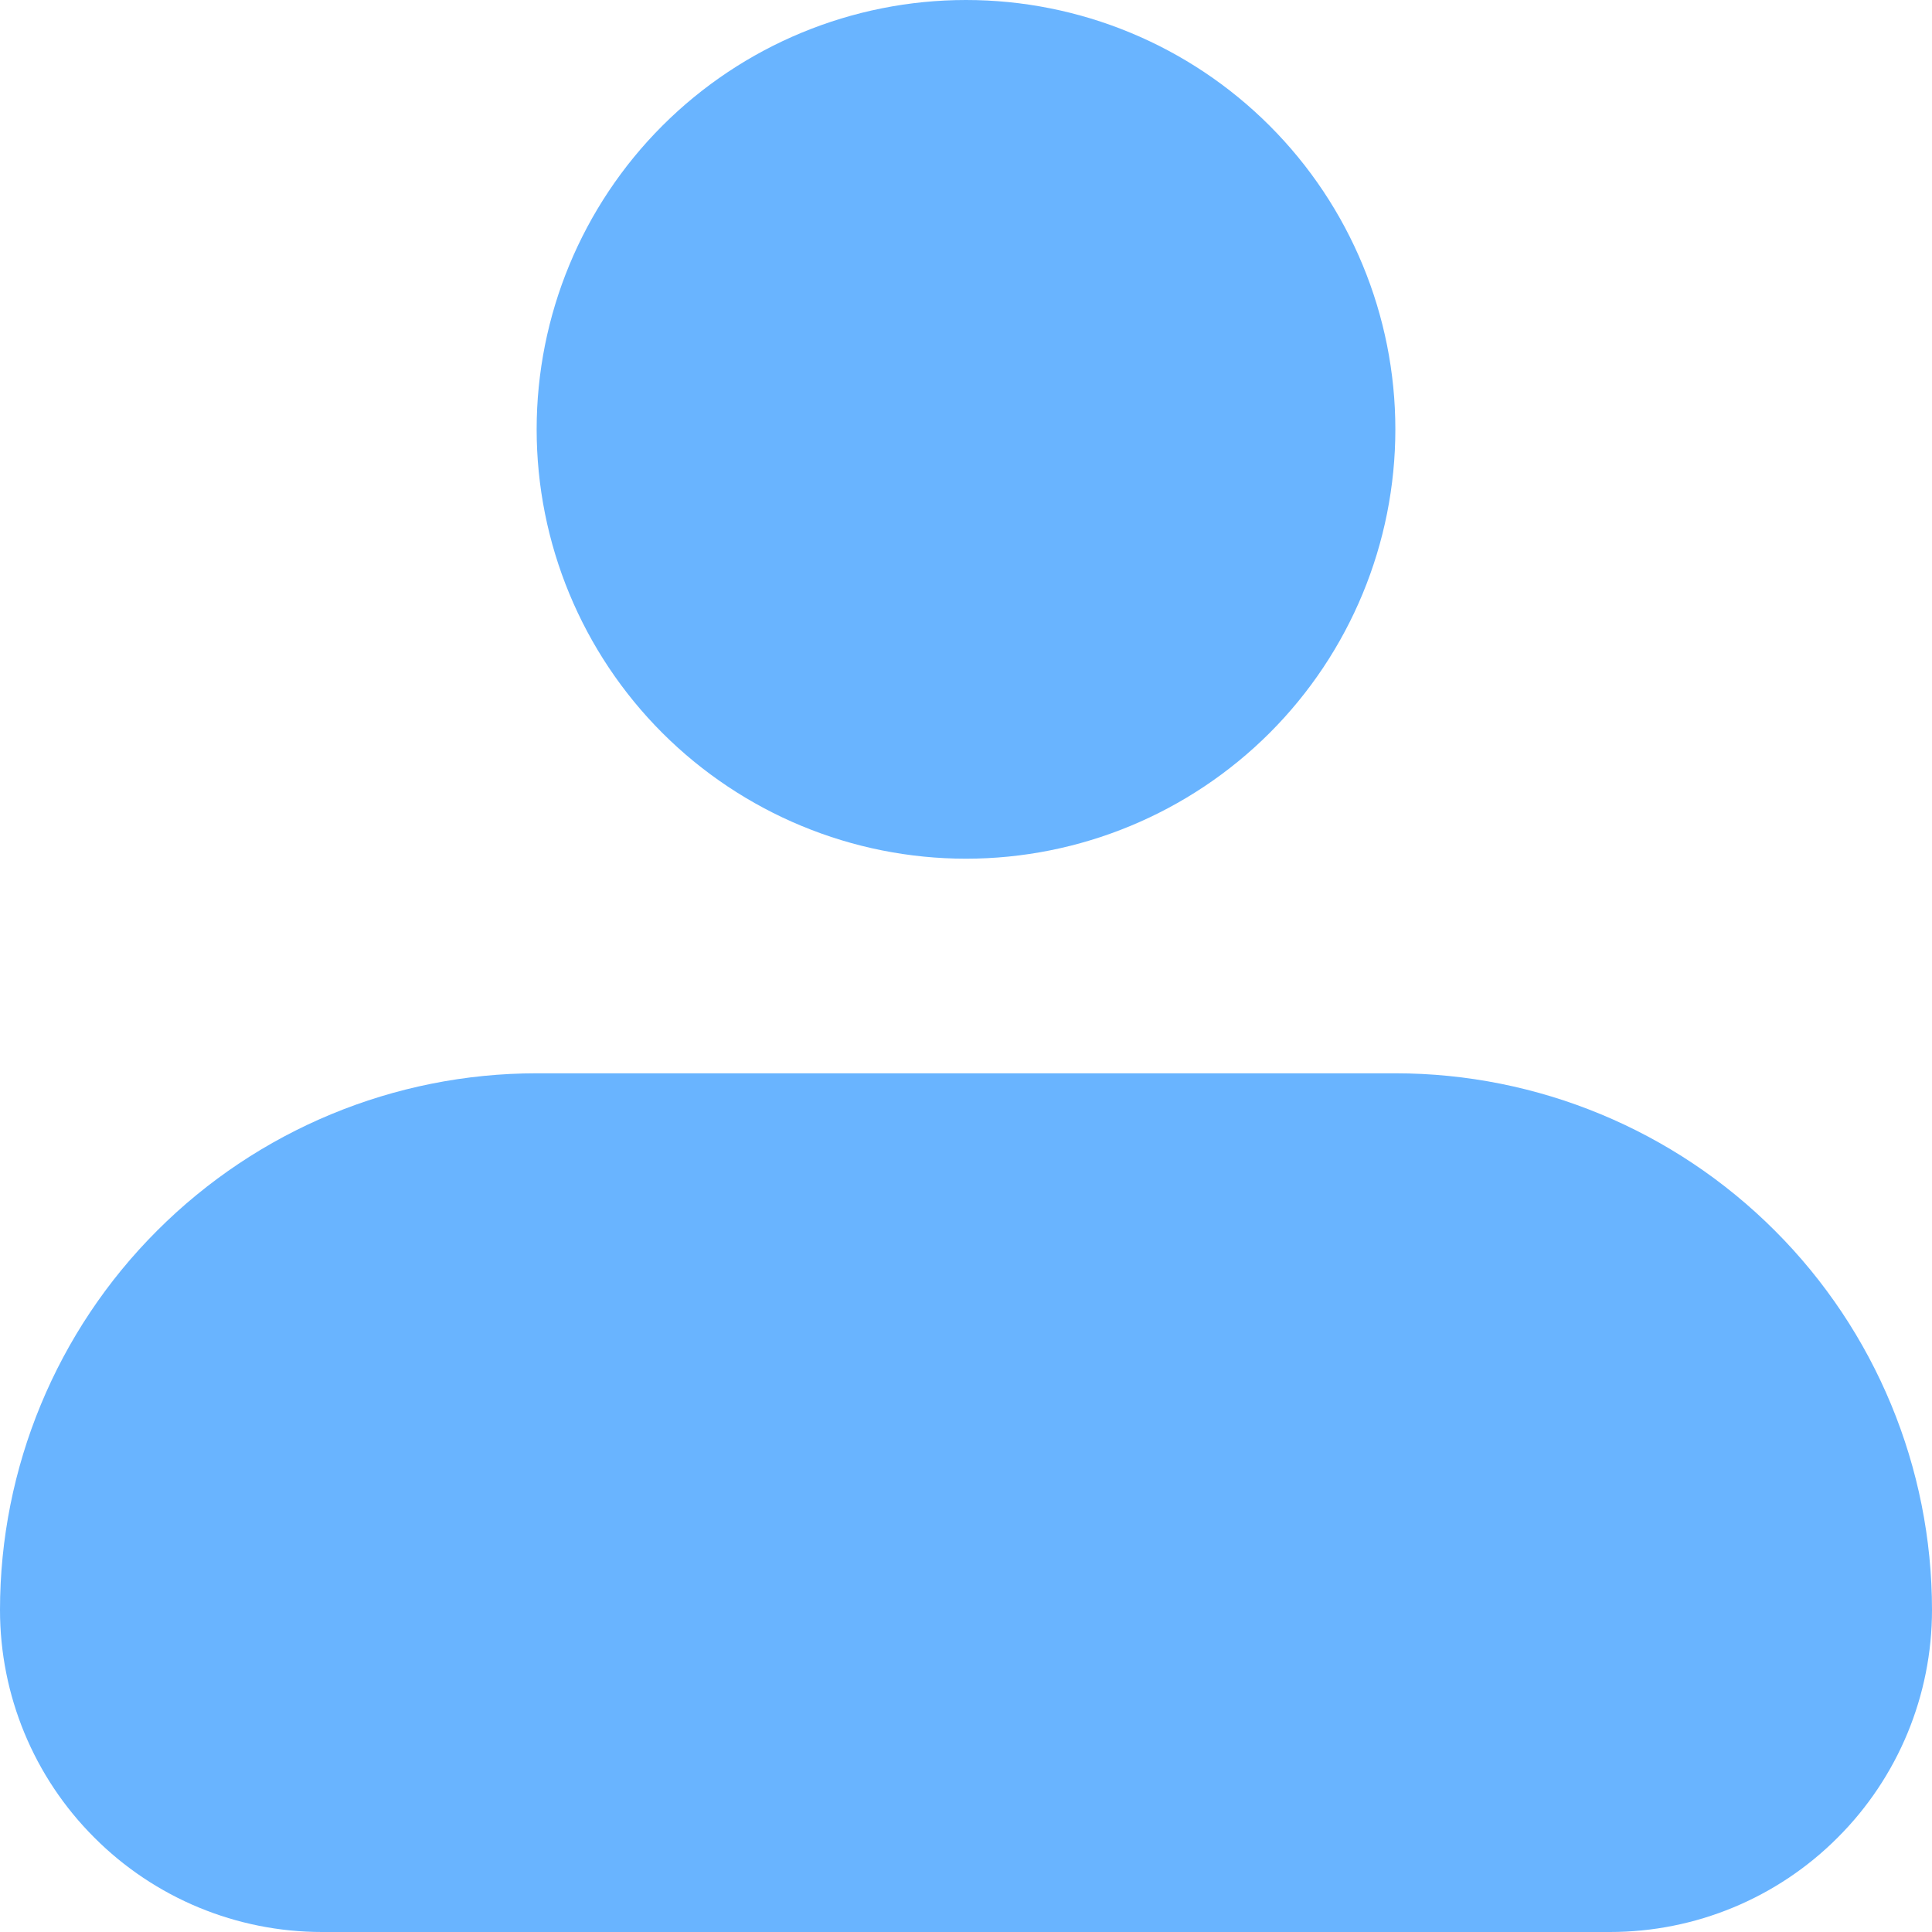 <svg width="13" height="13" viewBox="0 0 13 13" fill="none" xmlns="http://www.w3.org/2000/svg">
<path fill-rule="evenodd" clip-rule="evenodd" d="M3.611 2.889C3.611 2.123 3.915 1.388 4.457 0.846C4.999 0.304 5.734 0 6.5 0C7.266 0 8.001 0.304 8.543 0.846C9.085 1.388 9.389 2.123 9.389 2.889C9.389 3.655 9.085 4.39 8.543 4.932C8.001 5.473 7.266 5.778 6.5 5.778C5.734 5.778 4.999 5.473 4.457 4.932C3.915 4.39 3.611 3.655 3.611 2.889ZM3.611 7.222C2.653 7.222 1.735 7.603 1.058 8.28C0.38 8.957 0 9.876 0 10.833C0 11.408 0.228 11.959 0.635 12.365C1.041 12.772 1.592 13 2.167 13H10.833C11.408 13 11.959 12.772 12.365 12.365C12.772 11.959 13 11.408 13 10.833C13 9.876 12.62 8.957 11.942 8.28C11.265 7.603 10.347 7.222 9.389 7.222H3.611Z" fill="#69B4FF"/>
</svg>
